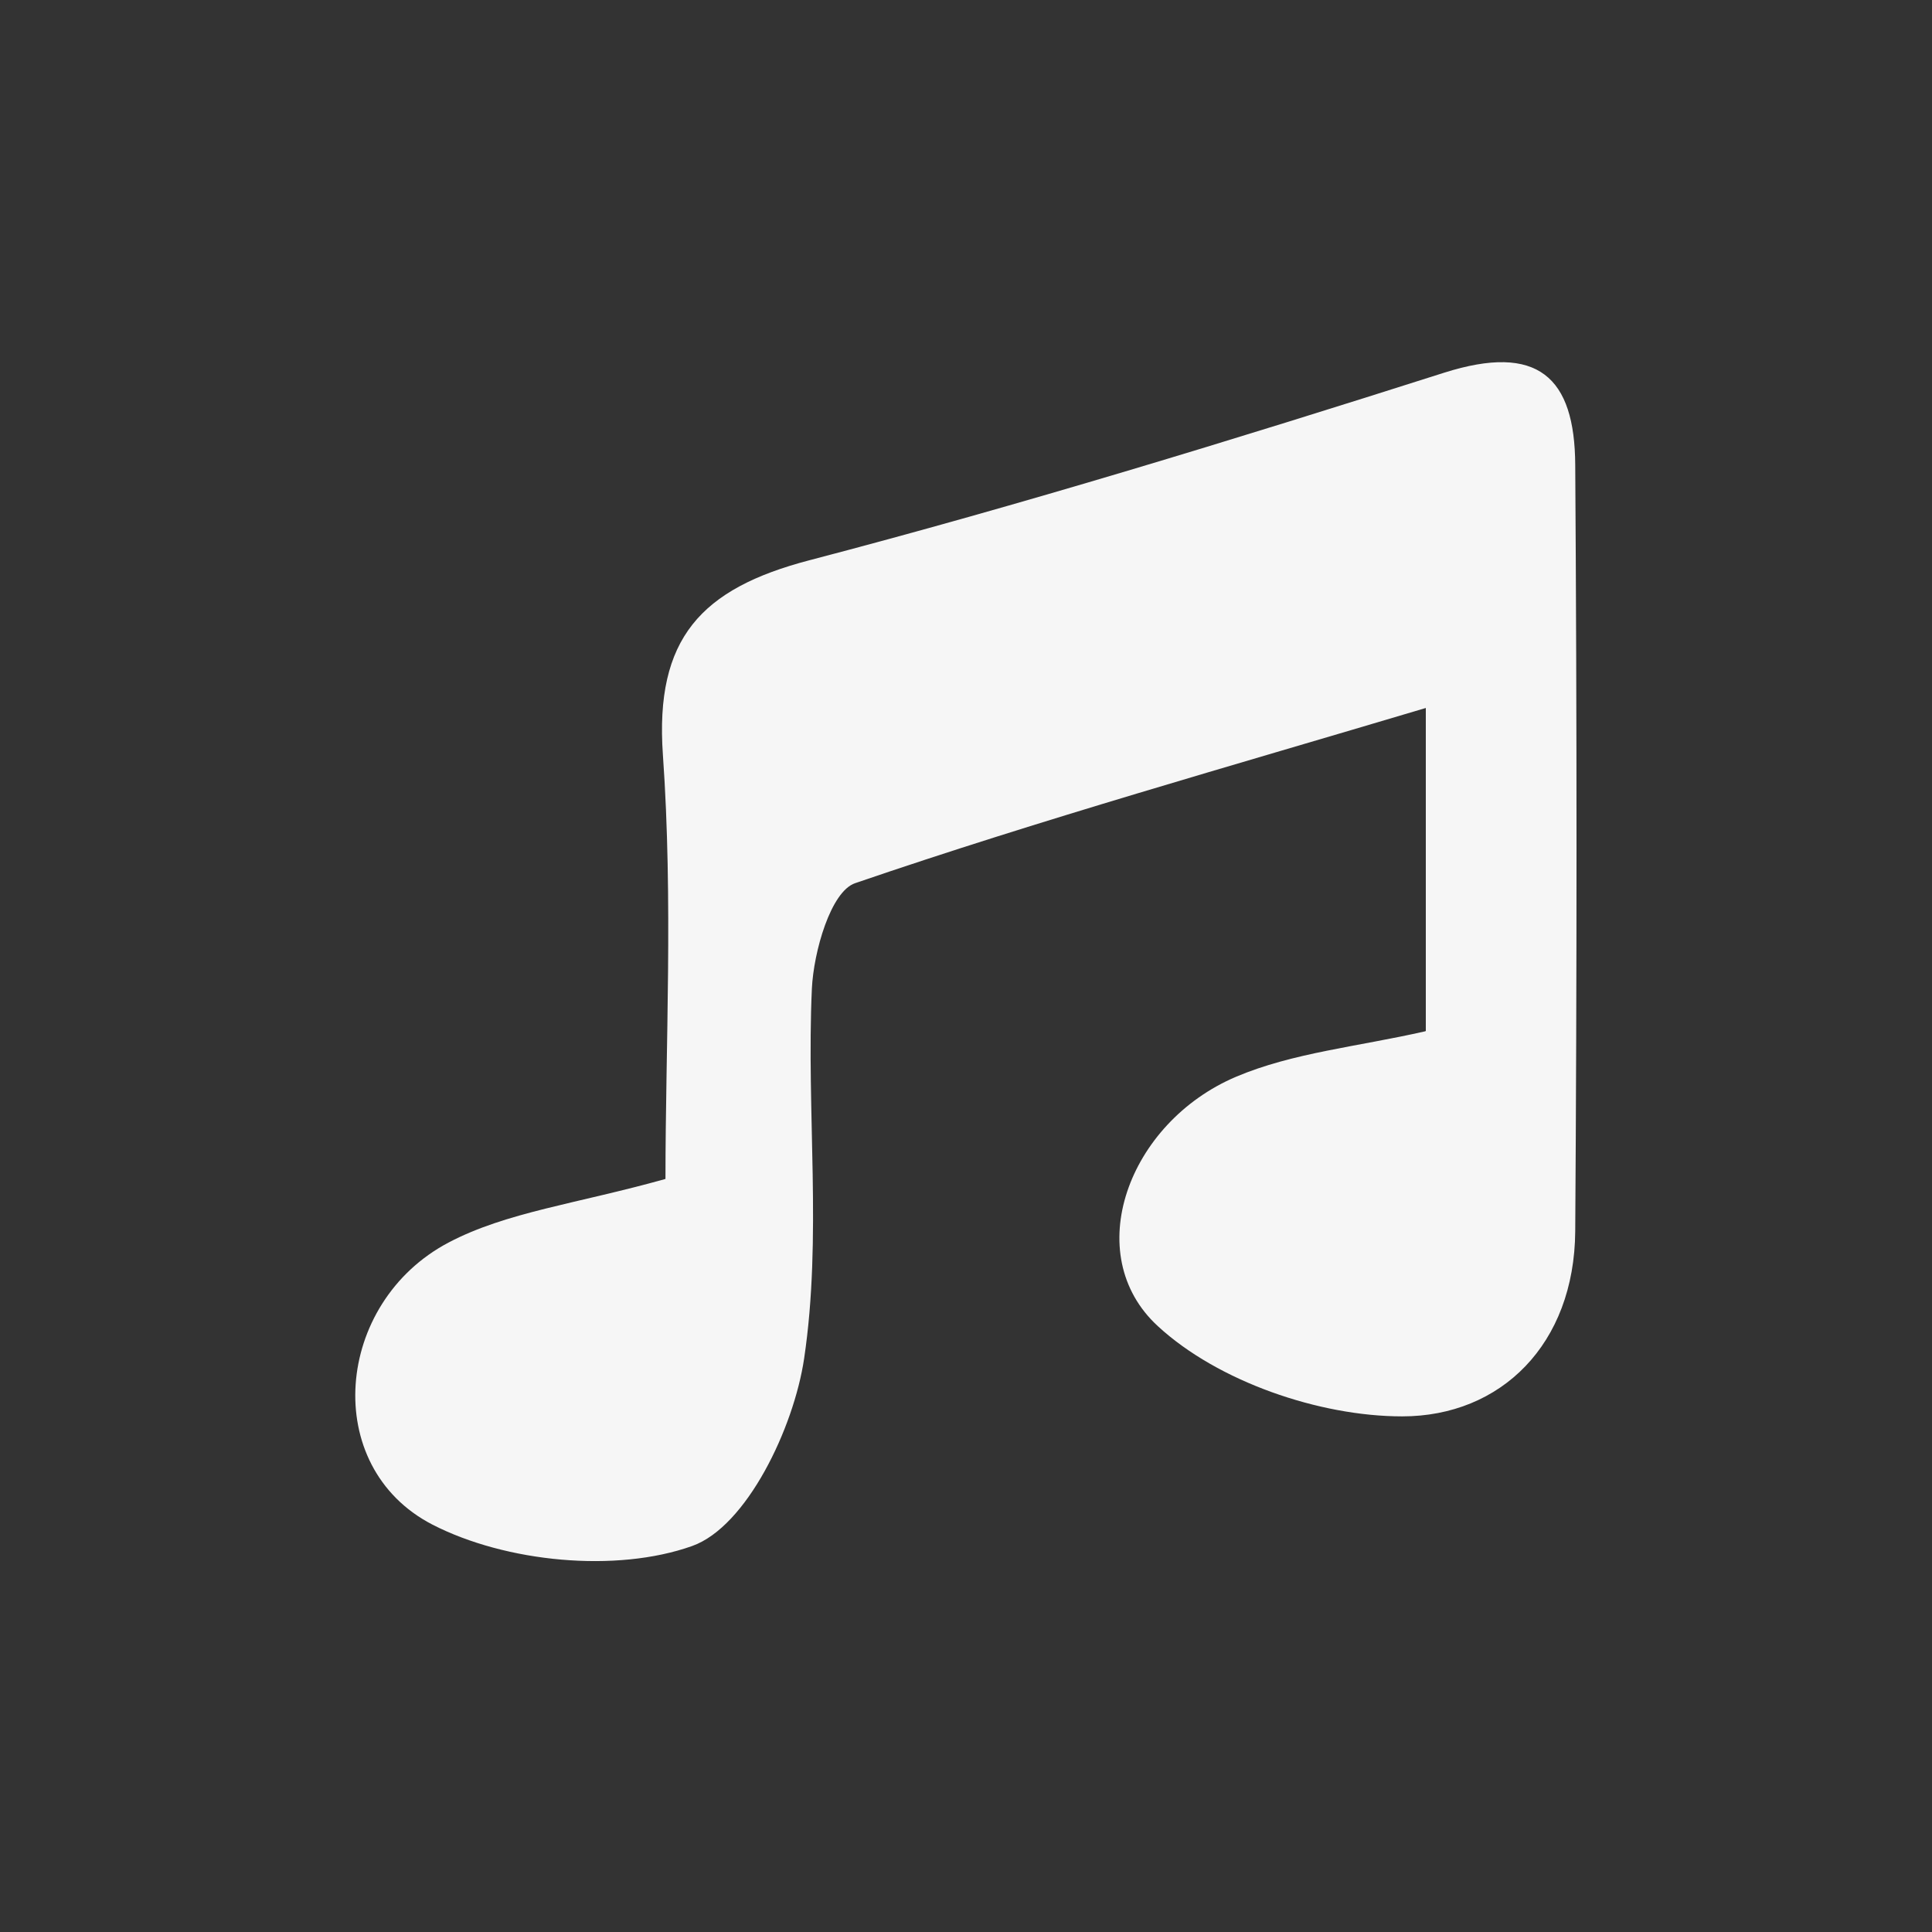 <?xml version="1.0" encoding="UTF-8"?>
<svg id="_圖層_1" data-name="圖層 1" xmlns="http://www.w3.org/2000/svg" viewBox="0 0 45 45">
  <rect x="0" y="0" width="45" height="45" fill="#333333" stroke="none"/>
  <defs>
    <style>
      .cls-1 {
        fill: #f6f6f6;
        stroke-width: 0px;
      }
    </style>
  </defs>
  <path class="cls-1" d="m33.21,24.01v-7.52c-4.56,1.36-8.97,2.6-13.29,4.08-.57.19-.97,1.6-1.01,2.46-.13,2.87.24,5.79-.18,8.61-.24,1.62-1.34,3.92-2.61,4.37-1.77.63-4.34.38-6.05-.5-2.61-1.35-2.28-5.17.38-6.57,1.35-.71,2.98-.9,5.05-1.48,0-3.06.18-6.49-.06-9.88-.19-2.71.89-3.87,3.41-4.53,4.97-1.3,9.89-2.81,14.79-4.37,2.18-.69,3.04.1,3.05,2.15.04,5.95.04,11.9,0,17.85-.02,2.63-1.73,4.31-4.03,4.31-1.93,0-4.29-.81-5.69-2.1-1.82-1.67-.7-4.74,1.82-5.81,1.32-.56,2.83-.7,4.41-1.06Z"/>
</svg>
